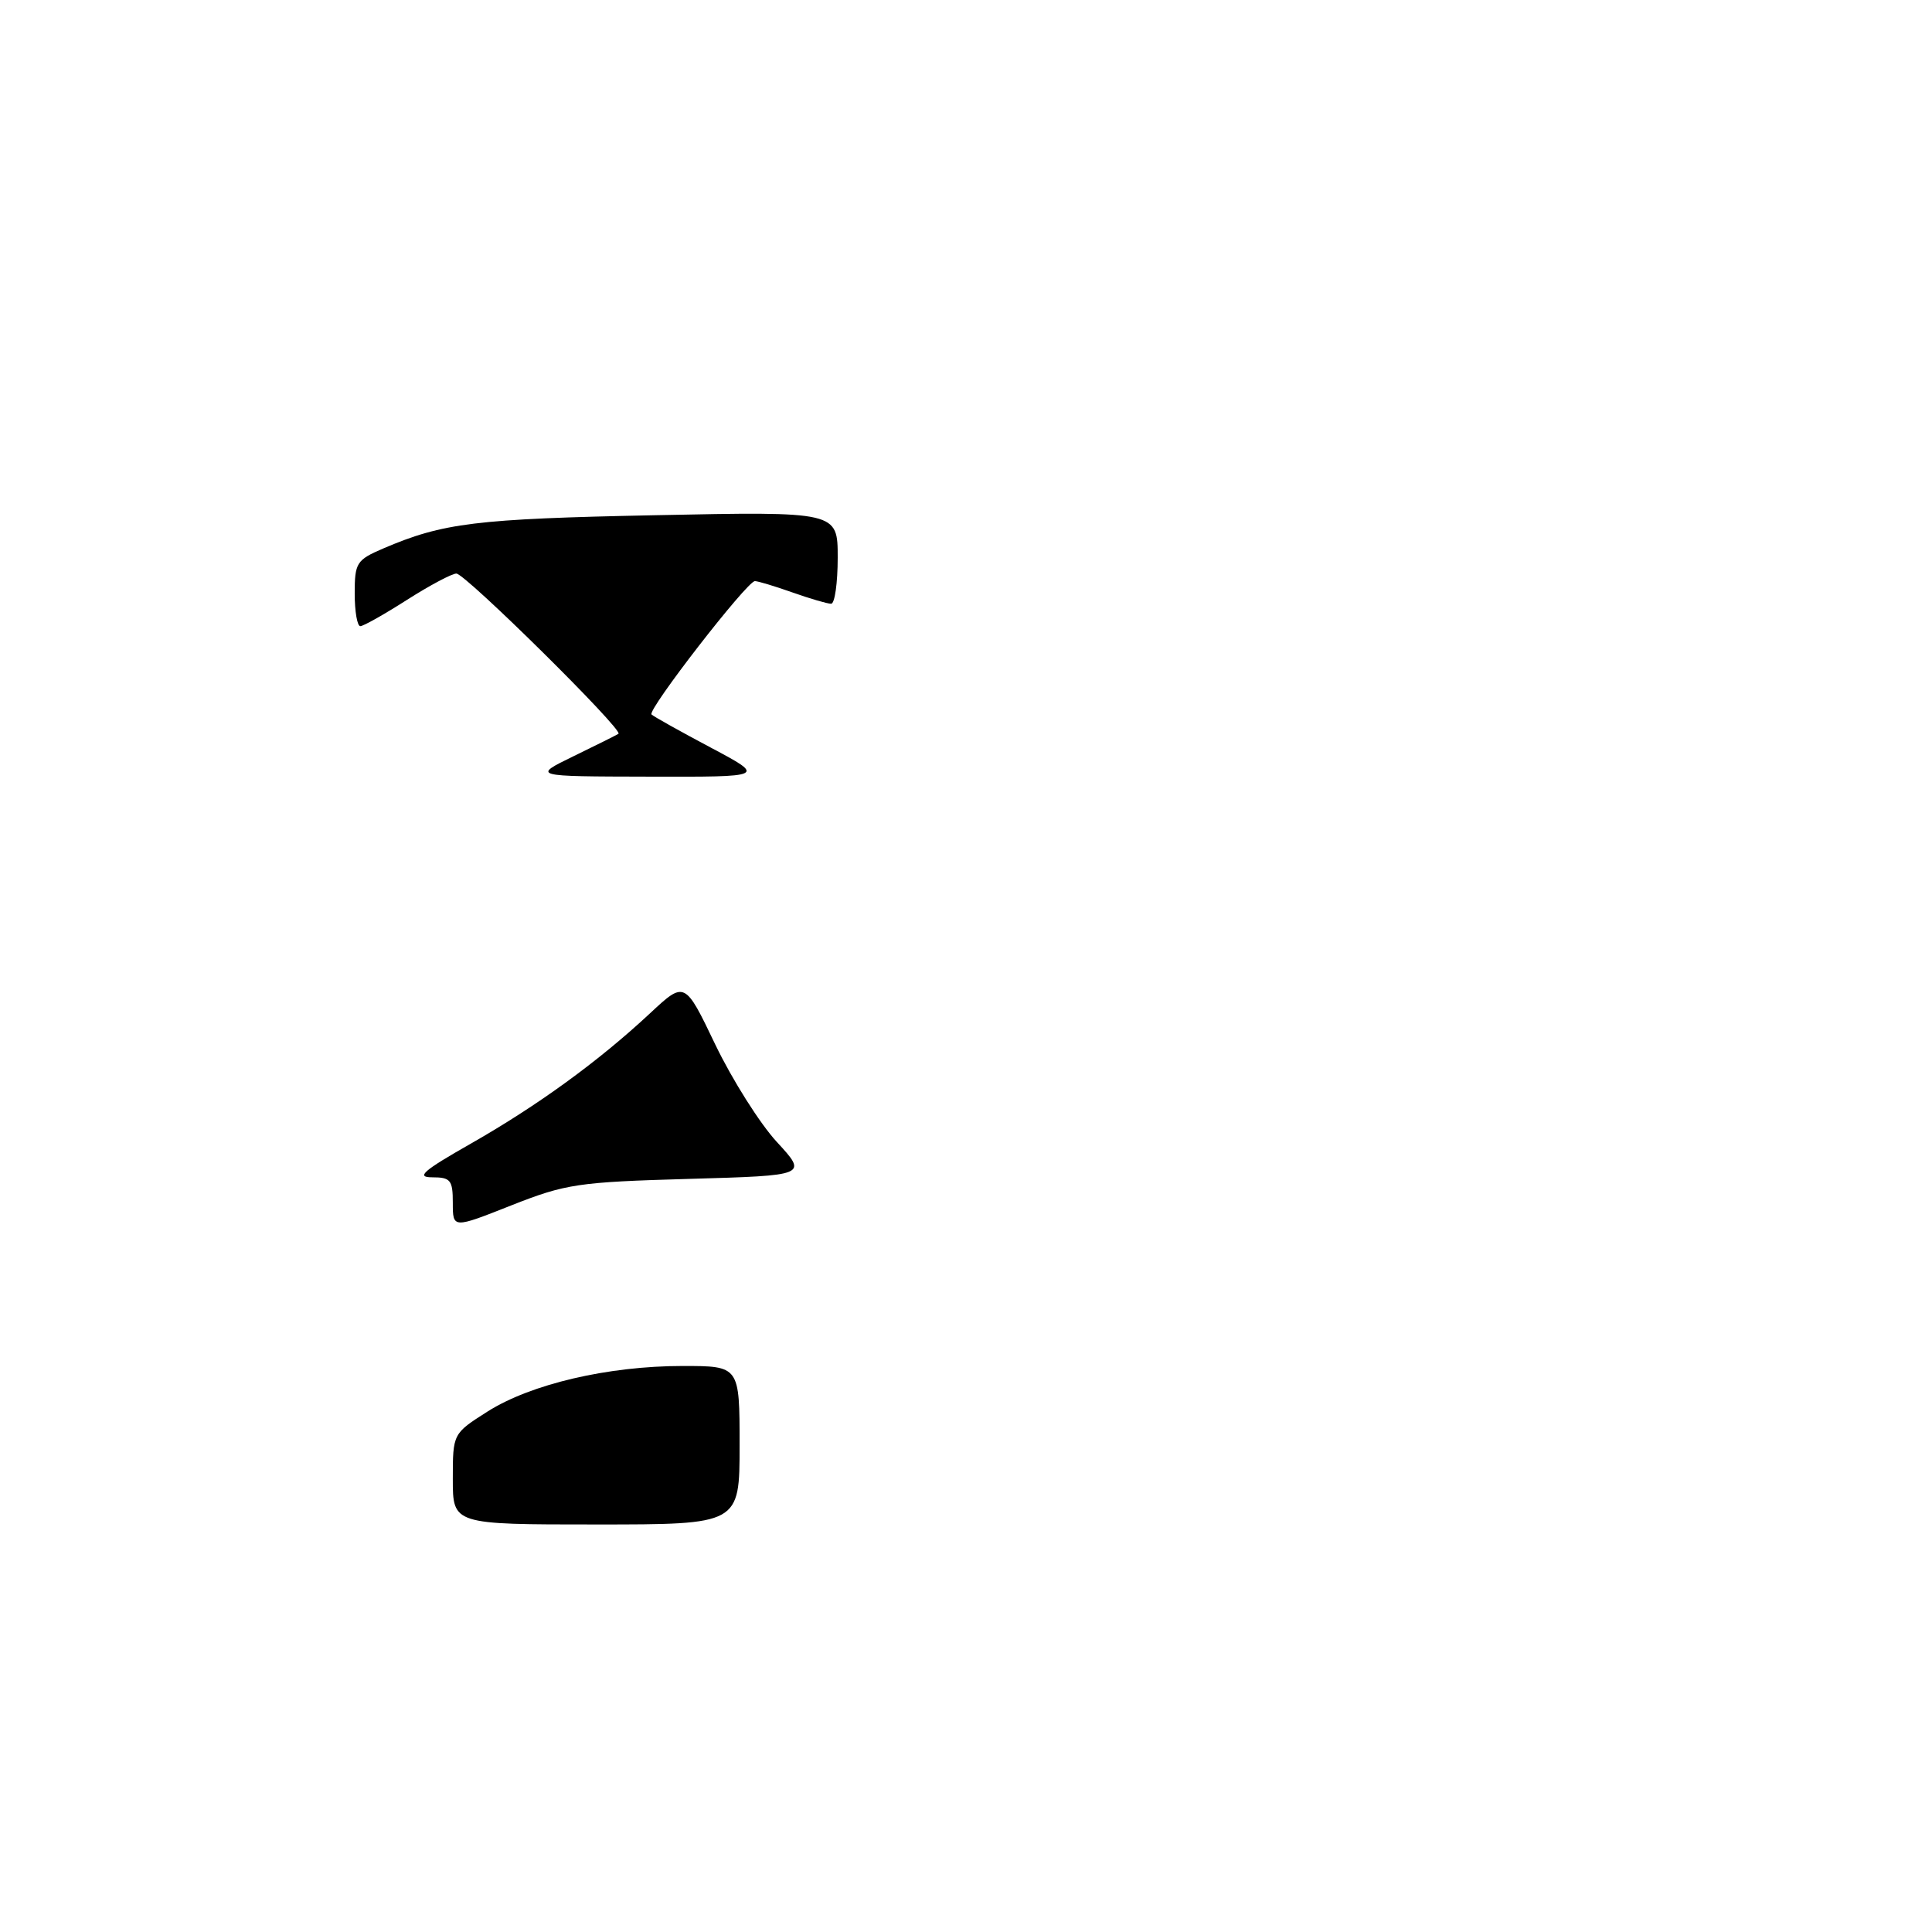 <?xml version="1.0" encoding="UTF-8" standalone="no"?>
<!DOCTYPE svg PUBLIC "-//W3C//DTD SVG 1.1//EN" "http://www.w3.org/Graphics/SVG/1.1/DTD/svg11.dtd" >
<svg xmlns="http://www.w3.org/2000/svg" xmlns:xlink="http://www.w3.org/1999/xlink" version="1.1" viewBox="0 0 256 256">
 <g >
 <path fill="currentColor"
d=" M 60.00 195.98 C 60.00 189.96 60.00 189.96 64.61 187.03 C 70.36 183.39 80.58 181.00 90.45 181.00 C 98.00 181.00 98.00 181.00 98.00 191.50 C 98.00 202.00 98.00 202.00 79.00 202.00 C 60.00 202.00 60.00 202.00 60.00 195.98 Z  M 60.00 159.39 C 60.00 156.37 59.71 156.00 57.27 156.00 C 55.07 156.00 56.05 155.14 62.40 151.53 C 71.26 146.48 79.32 140.62 86.12 134.28 C 90.74 129.97 90.74 129.97 94.79 138.43 C 97.03 143.08 100.69 148.88 102.94 151.32 C 107.03 155.76 107.03 155.76 91.27 156.21 C 76.58 156.63 74.97 156.87 67.75 159.72 C 60.00 162.79 60.00 162.79 60.00 159.39 Z  M 76.00 100.20 C 79.03 98.73 81.70 97.40 81.95 97.23 C 82.66 96.76 61.66 76.00 60.47 76.00 C 59.89 76.00 56.95 77.56 53.95 79.47 C 50.95 81.39 48.16 82.96 47.75 82.97 C 47.34 82.99 47.00 81.04 47.00 78.65 C 47.00 74.58 47.24 74.20 50.75 72.69 C 58.70 69.28 63.02 68.75 86.75 68.27 C 111.00 67.77 111.00 67.77 111.00 73.89 C 111.00 77.25 110.61 80.00 110.13 80.00 C 109.64 80.00 107.34 79.33 105.00 78.50 C 102.66 77.67 100.42 77.00 100.03 77.00 C 98.99 77.00 85.75 94.08 86.33 94.67 C 86.60 94.94 90.13 96.91 94.16 99.05 C 101.50 102.95 101.50 102.95 86.00 102.91 C 70.50 102.88 70.50 102.88 76.00 100.20 Z "/>
</g>
</svg>